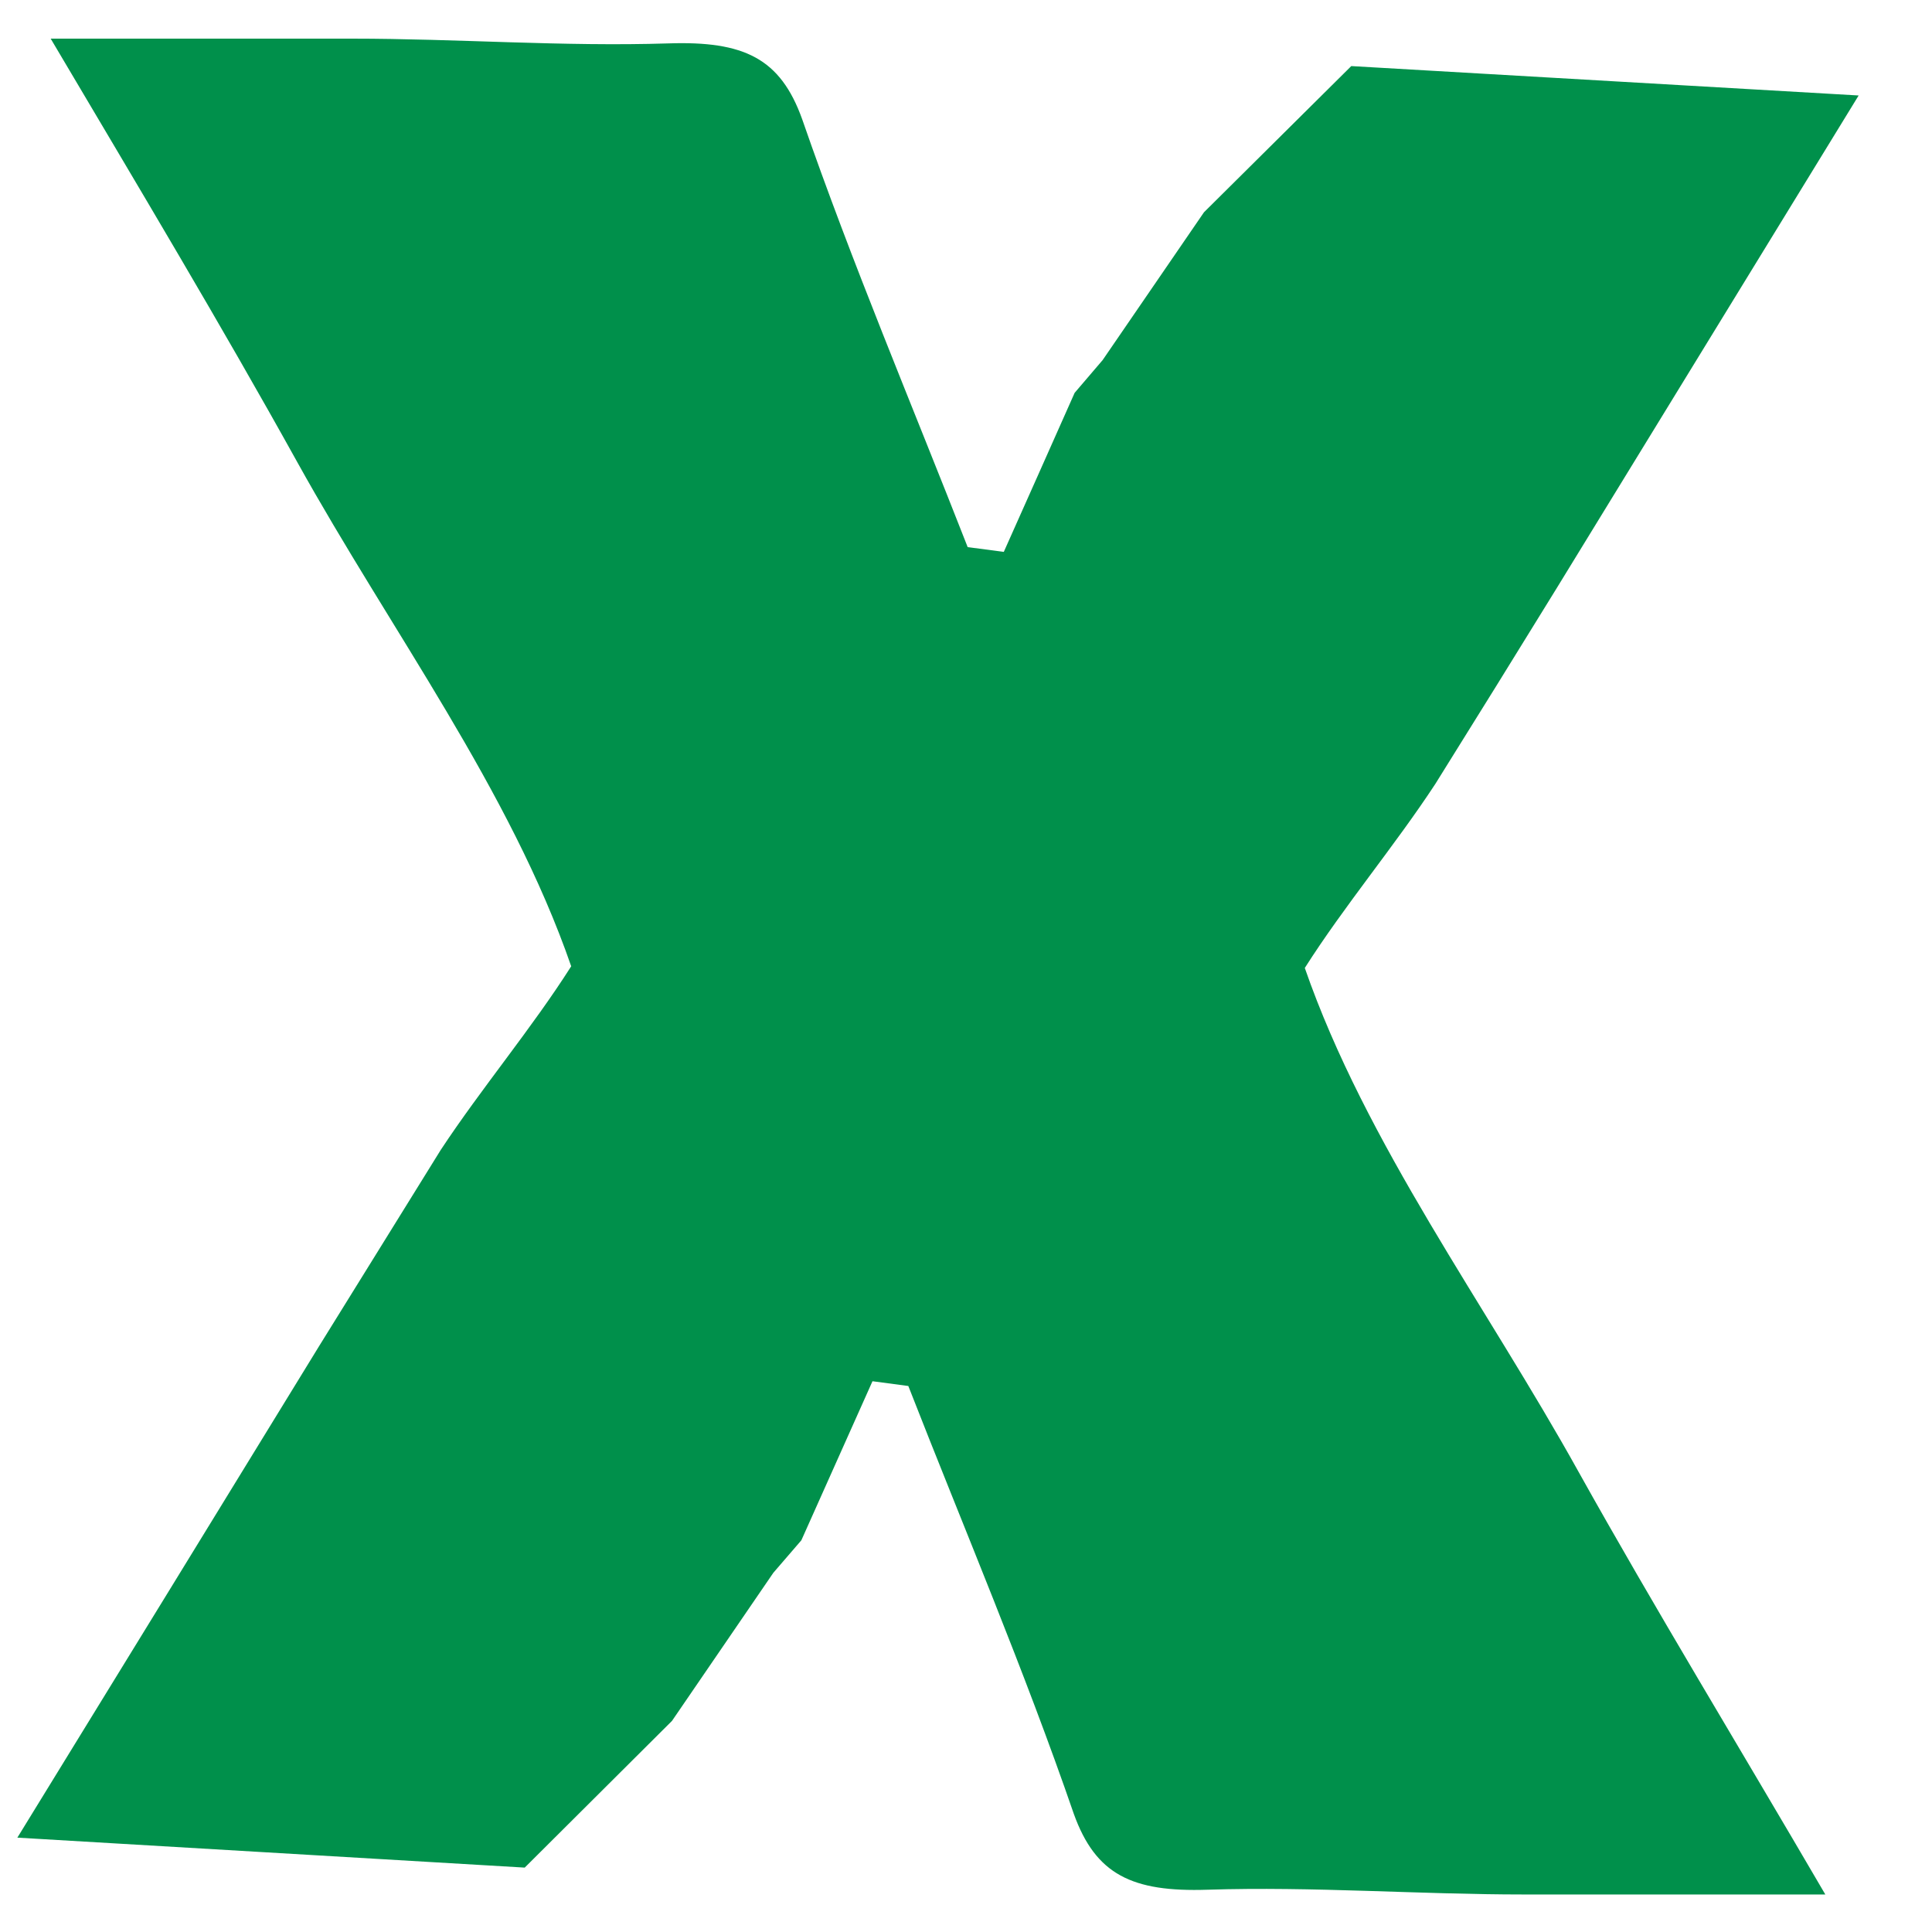 <svg id="Layer_1" data-name="Layer 1" xmlns="http://www.w3.org/2000/svg" viewBox="0 0 69 69"><path d="M56.38,52.57c2.73,4.89,5.67,9.71,8.81,15.09-4.11,0-7.43,0-10.76,0-3.77,0-7.54-.29-11.3-.17-2.7.09-4-.54-4.78-2.71-1.77-5.14-3.92-10.19-5.91-15.28l-1.28-.17c-.85,1.89-1.69,3.79-2.54,5.68l-1,1.16L24,61.46,18.74,66.7.62,65.63C4.27,59.69,7.84,53.88,11.4,48.07l4.34-7c1.45-2.2,3.25-4.34,4.66-6.56-2.18-6.3-6.45-12-9.78-18C7.89,11.59,5,6.77,1.81,1.38c4.11,0,7.43,0,10.76,0,3.77,0,7.55.29,11.3.17,2.7-.09,4,.53,4.78,2.71,1.78,5.14,3.92,10.19,5.91,15.28l1.29.17c.84-1.89,1.69-3.78,2.53-5.68l1-1.17L43,7.58l5.26-5.22L66.38,3.41,55.6,21q-2.16,3.51-4.34,7c-1.45,2.21-3.25,4.35-4.66,6.57C48.78,40.85,53.06,46.59,56.38,52.57Z" fill="#00904b"/></svg>